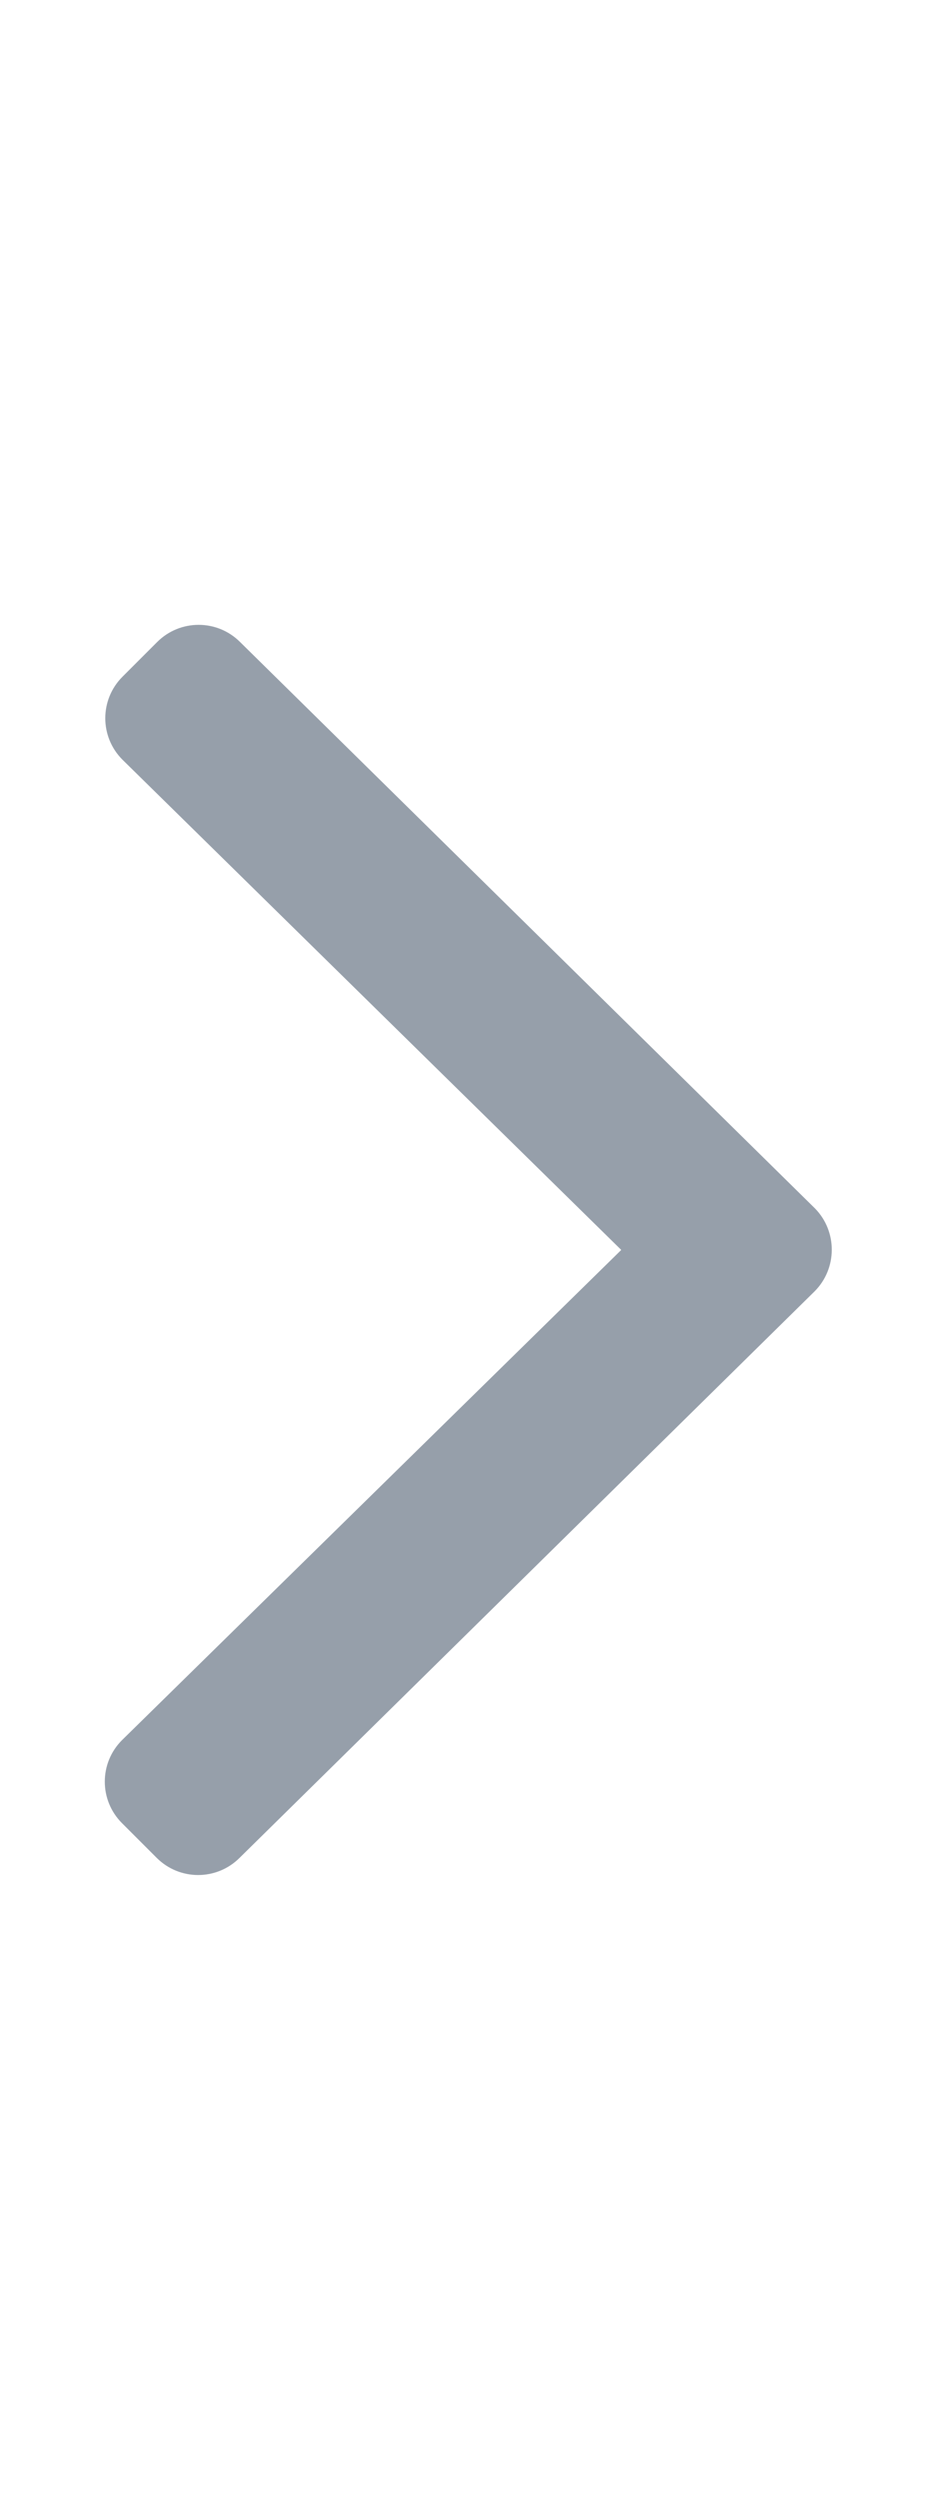 <svg aria-hidden="true" data-prefix="fal" data-icon="angle-right" class="svg-inline--fa fa-angle-right fa-w-6" role="img" xmlns="http://www.w3.org/2000/svg" viewBox="0 0 192 512"><path fill="#969faa" d="M166.9 264.5l-117.8 116c-4.7 4.7-12.3 4.7-17 0l-7.1-7.1c-4.7-4.7-4.7-12.3 0-17L127.3 256 25.1 155.6c-4.7-4.7-4.7-12.3 0-17l7.1-7.1c4.7-4.7 12.3-4.7 17 0l117.8 116c4.6 4.7 4.6 12.3-.1 17z"></path></svg>